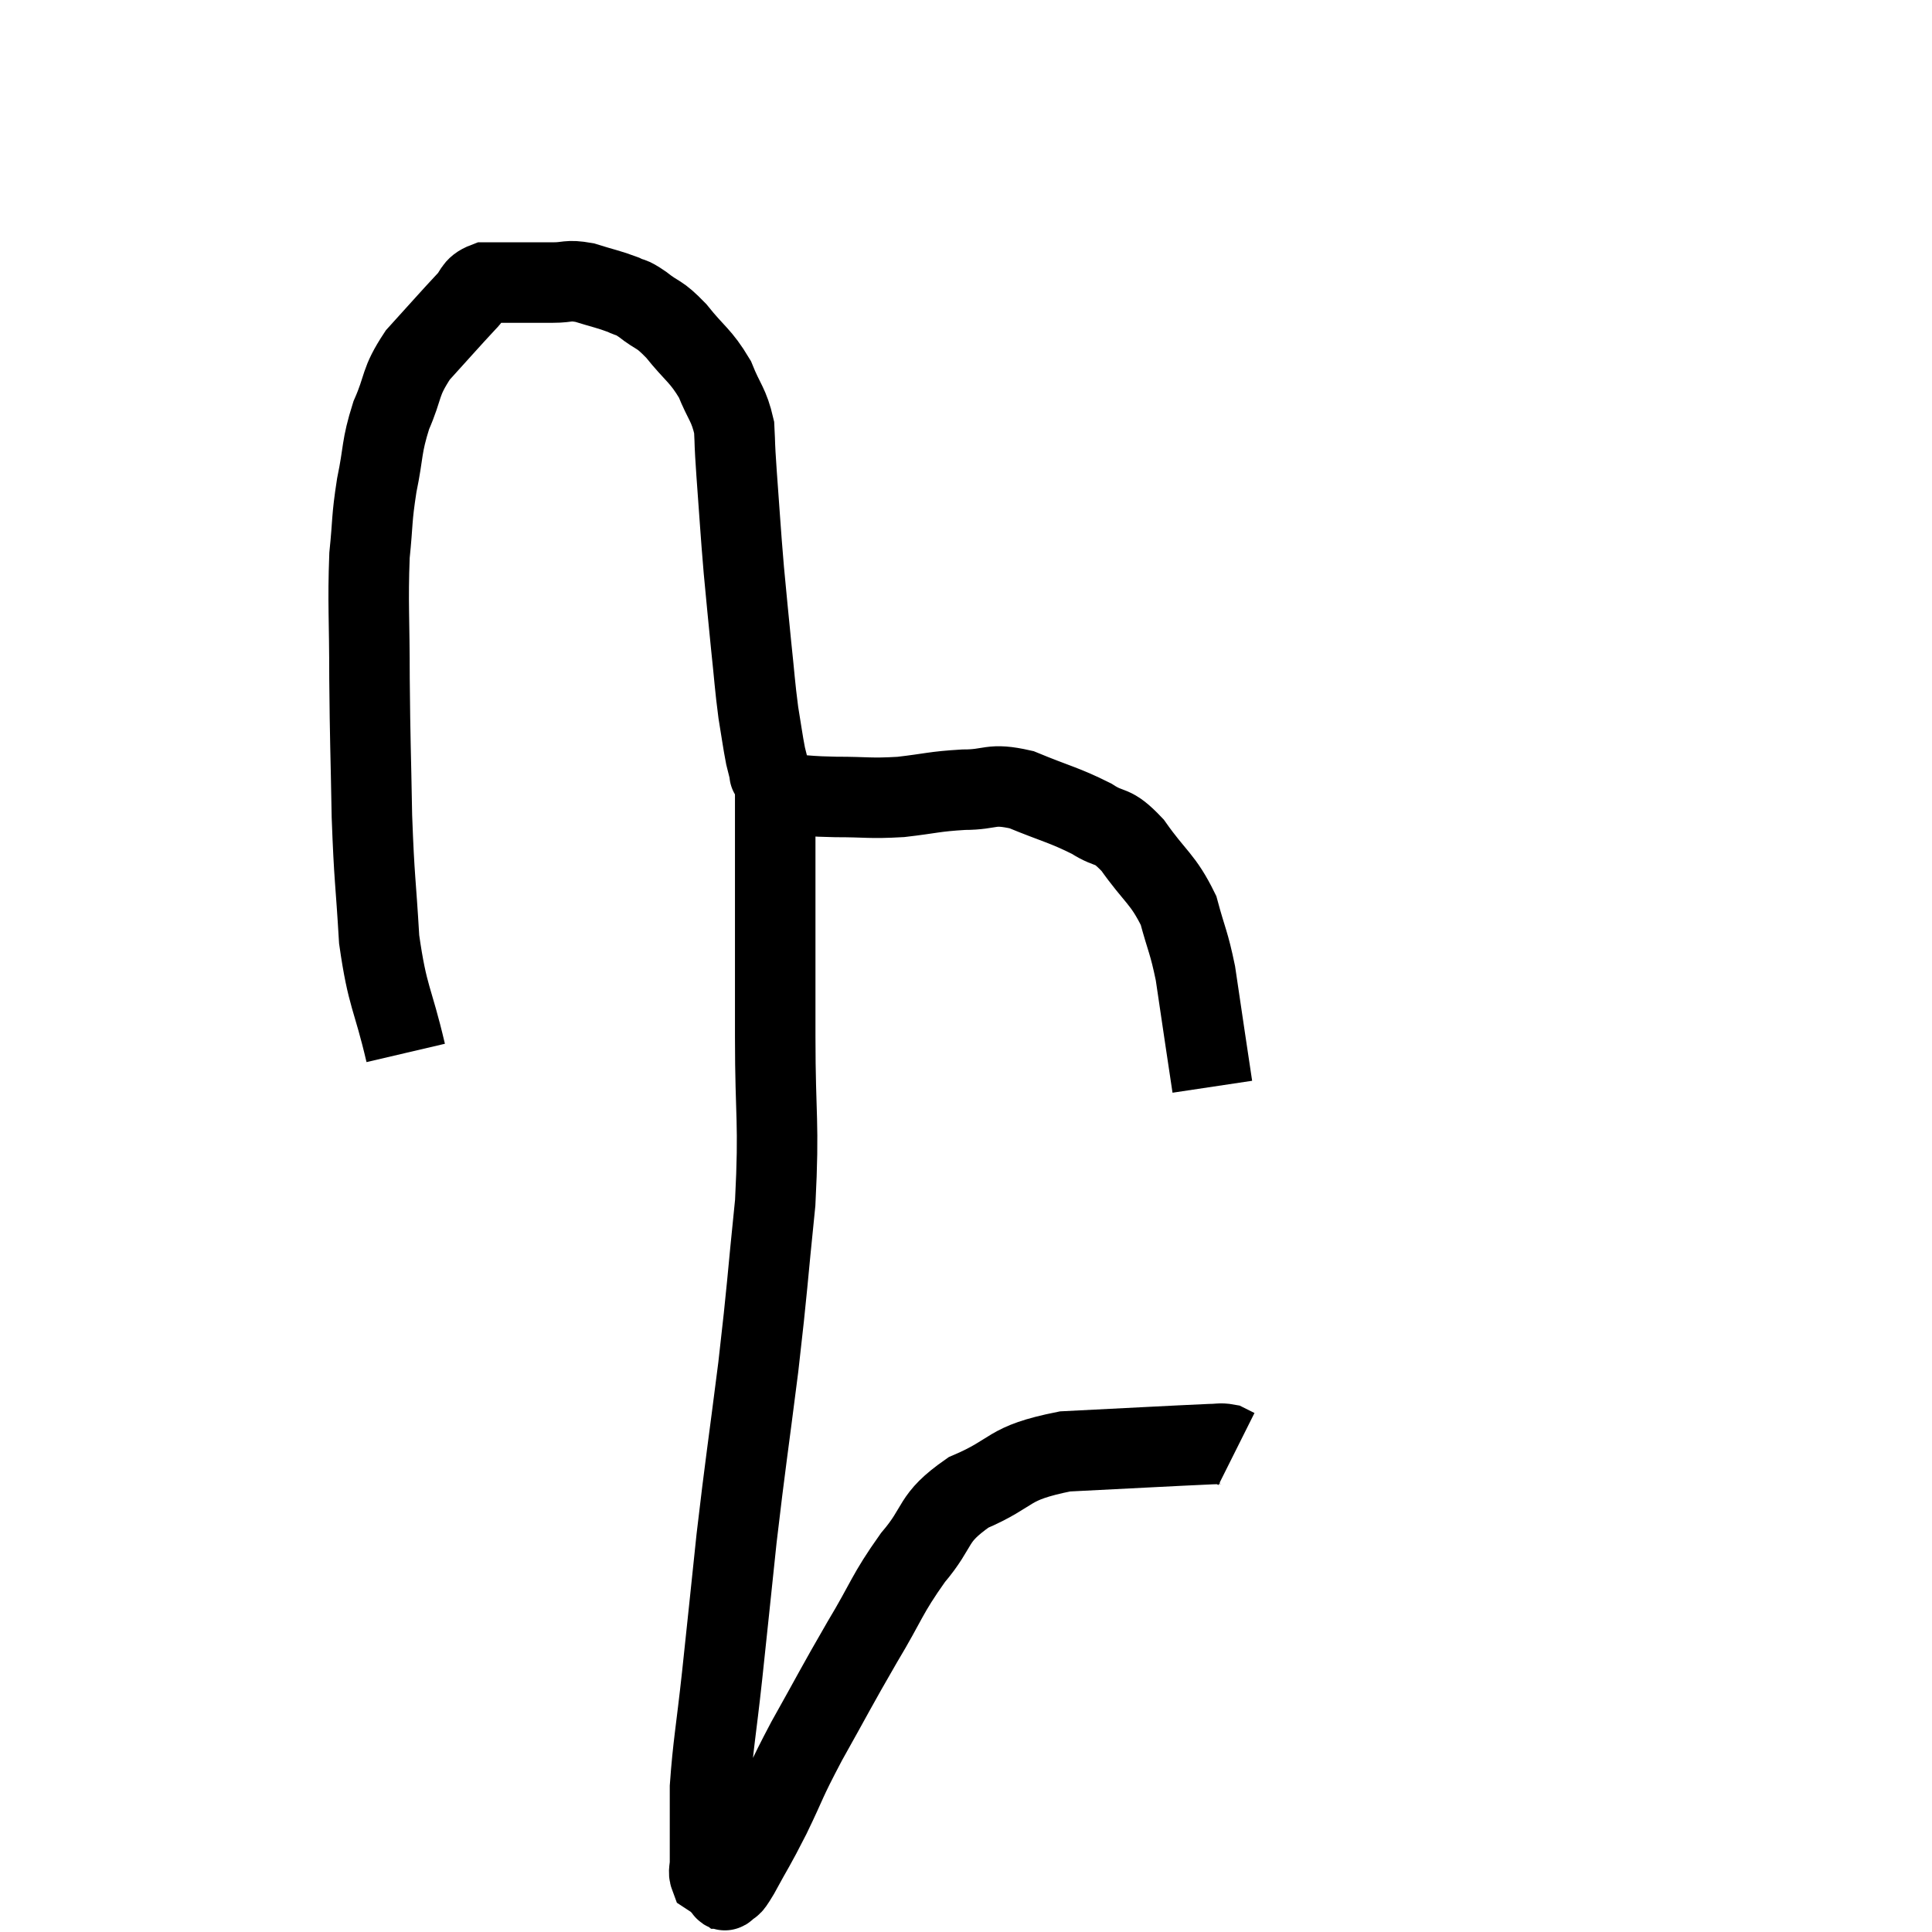 <svg width="48" height="48" viewBox="0 0 48 48" xmlns="http://www.w3.org/2000/svg"><path d="M 10.08 26.16 C 9.75 24.75, 9.63 24.81, 9.42 23.34 C 9.33 21.81, 9.3 21.9, 9.24 20.28 C 9.21 18.57, 9.195 18.48, 9.18 16.86 C 9.18 15.33, 9.135 15, 9.18 13.8 C 9.27 12.93, 9.225 12.93, 9.36 12.06 C 9.54 11.19, 9.465 11.13, 9.72 10.32 C 10.05 9.57, 9.915 9.525, 10.38 8.82 C 10.98 8.16, 11.16 7.95, 11.58 7.5 C 11.82 7.26, 11.745 7.14, 12.06 7.02 C 12.45 7.02, 12.42 7.02, 12.84 7.02 C 13.29 7.02, 13.32 7.02, 13.74 7.02 C 14.13 7.02, 14.085 6.945, 14.52 7.02 C 15 7.17, 15.12 7.185, 15.48 7.32 C 15.72 7.44, 15.63 7.335, 15.96 7.56 C 16.38 7.89, 16.35 7.755, 16.8 8.22 C 17.28 8.82, 17.4 8.82, 17.76 9.42 C 18 10.02, 18.105 10.035, 18.24 10.62 C 18.27 11.19, 18.24 10.875, 18.3 11.76 C 18.39 12.96, 18.39 13.095, 18.48 14.16 C 18.57 15.09, 18.57 15.135, 18.66 16.02 C 18.75 16.86, 18.75 17.01, 18.84 17.7 C 18.93 18.24, 18.945 18.39, 19.02 18.78 C 19.08 19.02, 19.11 19.14, 19.14 19.26 C 19.14 19.26, 19.095 19.185, 19.14 19.26 C 19.23 19.41, 19.23 19.455, 19.32 19.56 C 19.41 19.62, 19.425 19.635, 19.5 19.68 C 19.56 19.71, 19.305 19.71, 19.62 19.74 C 20.19 19.77, 20.07 19.785, 20.76 19.8 C 21.57 19.8, 21.585 19.845, 22.38 19.8 C 23.16 19.71, 23.19 19.665, 23.94 19.62 C 24.66 19.62, 24.585 19.44, 25.38 19.62 C 26.25 19.98, 26.43 19.995, 27.12 20.34 C 27.63 20.67, 27.6 20.43, 28.14 21 C 28.71 21.81, 28.89 21.825, 29.28 22.62 C 29.49 23.4, 29.535 23.385, 29.7 24.18 C 29.82 24.99, 29.835 25.095, 29.94 25.8 C 30.03 26.4, 30.075 26.7, 30.12 27 L 30.12 27" fill="none" stroke="black" stroke-width="2"></path><path d="M 19.26 19.14 C 19.26 20.01, 19.26 19.77, 19.26 20.88 C 19.26 22.23, 19.26 22.365, 19.26 23.58 C 19.26 24.66, 19.26 24.165, 19.26 25.74 C 19.26 27.81, 19.365 27.825, 19.26 29.88 C 19.05 31.92, 19.08 31.875, 18.84 33.96 C 18.57 36.09, 18.525 36.3, 18.3 38.22 C 18.12 39.93, 18.105 40.095, 17.94 41.64 C 17.79 43.02, 17.715 43.35, 17.64 44.4 C 17.64 45.12, 17.64 45.375, 17.64 45.84 C 17.64 46.05, 17.64 46.065, 17.64 46.26 C 17.64 46.44, 17.595 46.5, 17.64 46.62 C 17.73 46.68, 17.73 46.665, 17.82 46.74 C 17.91 46.83, 17.94 46.875, 18 46.92 C 18.03 46.92, 17.97 47.01, 18.06 46.92 C 18.21 46.74, 18.09 47.01, 18.36 46.56 C 18.75 45.84, 18.72 45.945, 19.14 45.12 C 19.59 44.19, 19.47 44.34, 20.04 43.26 C 20.73 42.03, 20.76 41.94, 21.42 40.8 C 22.05 39.75, 22.02 39.63, 22.68 38.7 C 23.37 37.89, 23.115 37.74, 24.06 37.08 C 25.26 36.57, 24.96 36.36, 26.46 36.06 C 28.26 35.97, 29.055 35.925, 30.06 35.88 C 30.27 35.88, 30.315 35.85, 30.48 35.88 L 30.72 36" fill="none" stroke="black" stroke-width="2"></path></svg>